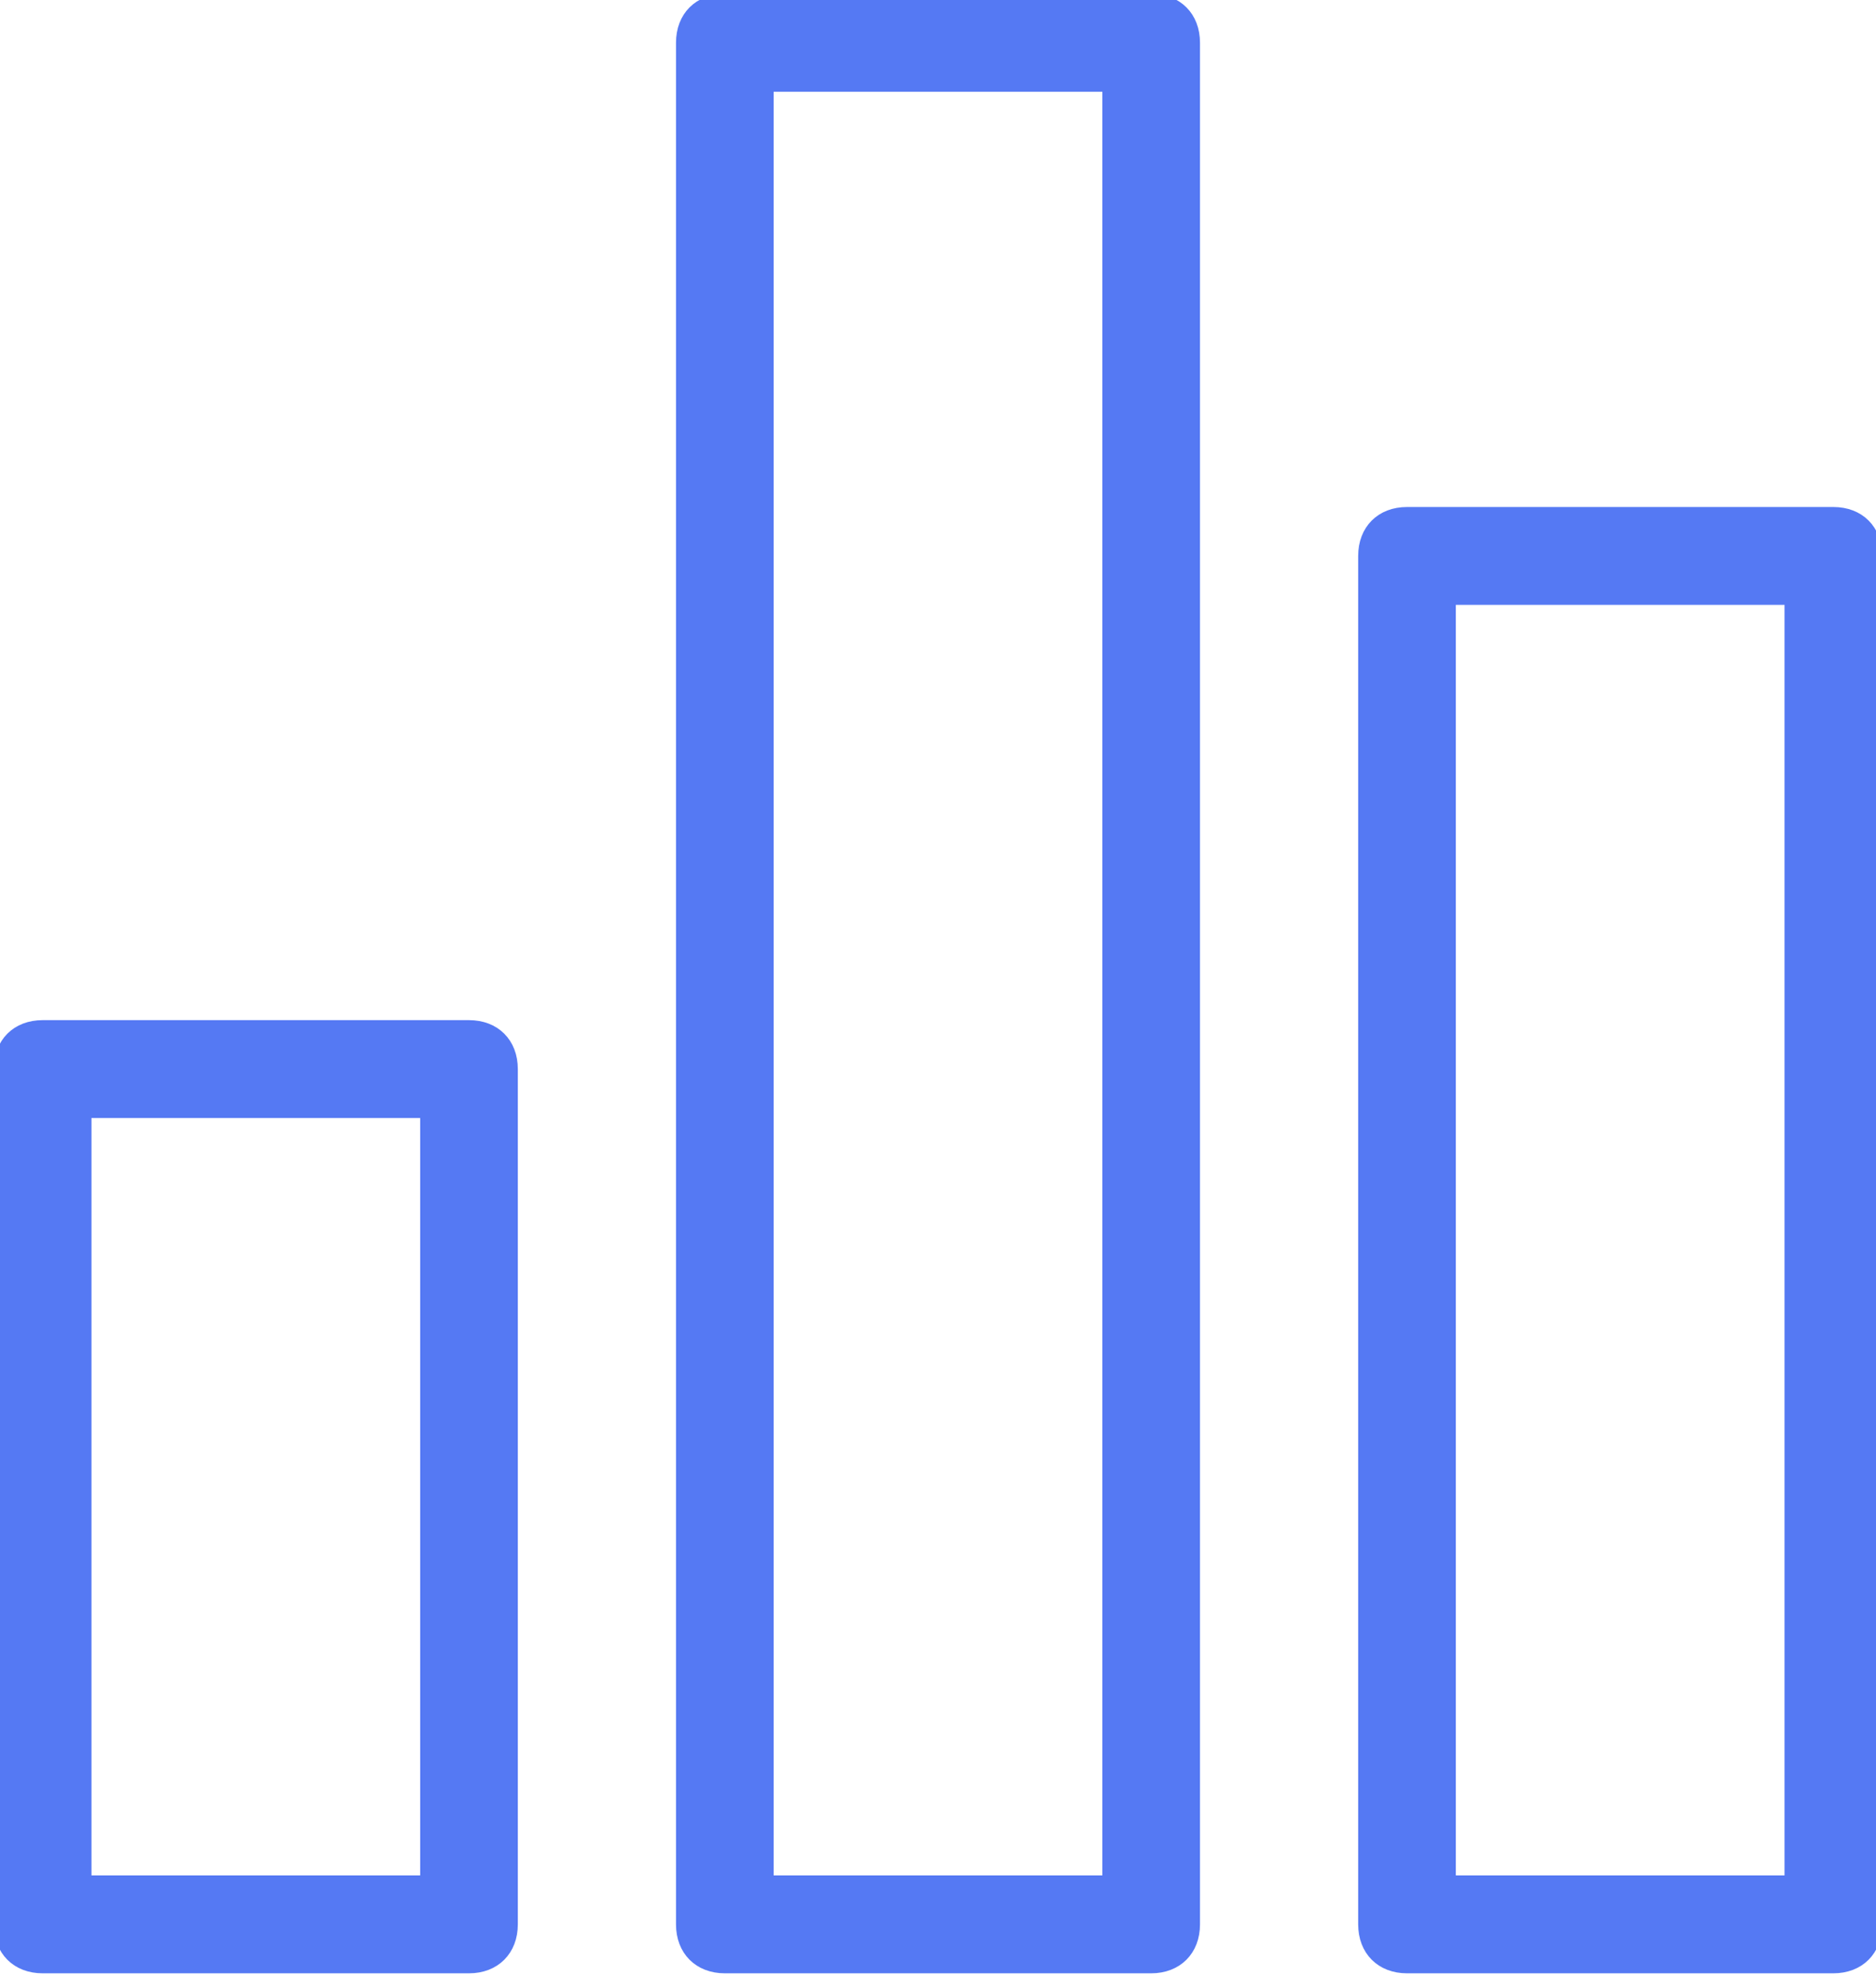 <?xml version="1.0" encoding="utf-8" ?>
<svg xmlns="http://www.w3.org/2000/svg" xmlns:xlink="http://www.w3.org/1999/xlink" width="38" height="40">
	<defs>
		<clipPath id="clip_0">
			<rect x="-70" y="-1678" width="1260" height="2852" clip-rule="evenodd"/>
		</clipPath>
	</defs>
	<g clip-path="url(#clip_0)">
		<path fill="rgb(85,121,243)" stroke="none" d="M14.682 0L23.318 0C23.836 0 24.182 0.346 24.182 0.866L24.182 38.961C24.182 39.48 23.836 39.827 23.318 39.827L14.682 39.827C14.164 39.827 13.818 39.48 13.818 38.961L13.818 0.866C13.818 0.346 14.164 0 14.682 0ZM15.546 38.095L22.454 38.095L22.454 1.732L15.546 1.732L15.546 38.095ZM37.136 10.39L28.5 10.39C27.982 10.39 27.636 10.736 27.636 11.255L27.636 38.961C27.636 39.48 27.982 39.827 28.5 39.827L37.136 39.827C37.654 39.827 38 39.48 38 38.961L38 11.255C38 10.736 37.654 10.39 37.136 10.39ZM29.364 38.095L36.273 38.095L36.273 12.121L29.364 12.121L29.364 38.095ZM9.5 20.779L0.864 20.779C0.345 20.779 0 21.125 0 21.645L0 38.961C0 39.48 0.345 39.827 0.864 39.827L9.5 39.827C10.018 39.827 10.364 39.48 10.364 38.961L10.364 21.645C10.364 21.125 10.018 20.779 9.5 20.779ZM1.727 38.095L8.636 38.095L8.636 22.511L1.727 22.511L1.727 38.095Z" fill-rule="evenodd"/>
	</g>
	<defs>
		<clipPath id="clip_1">
			<rect x="-70" y="-1678" width="1260" height="2852" clip-rule="evenodd"/>
		</clipPath>
	</defs>
	<g clip-path="url(#clip_1)">
		<path fill="none" stroke="rgb(85,121,243)" stroke-width="0.25" stroke-linecap="round" stroke-linejoin="round" d="M14.682 0L23.318 0C23.836 0 24.182 0.346 24.182 0.866L24.182 38.961C24.182 39.48 23.836 39.827 23.318 39.827L14.682 39.827C14.164 39.827 13.818 39.48 13.818 38.961L13.818 0.866C13.818 0.346 14.164 0 14.682 0ZM15.546 38.095L22.454 38.095L22.454 1.732L15.546 1.732L15.546 38.095ZM37.136 10.39L28.5 10.39C27.982 10.39 27.636 10.736 27.636 11.255L27.636 38.961C27.636 39.48 27.982 39.827 28.5 39.827L37.136 39.827C37.654 39.827 38 39.48 38 38.961L38 11.255C38 10.736 37.654 10.39 37.136 10.39ZM29.364 38.095L36.273 38.095L36.273 12.121L29.364 12.121L29.364 38.095ZM9.5 20.779L0.864 20.779C0.345 20.779 0 21.125 0 21.645L0 38.961C0 39.48 0.345 39.827 0.864 39.827L9.5 39.827C10.018 39.827 10.364 39.48 10.364 38.961L10.364 21.645C10.364 21.125 10.018 20.779 9.5 20.779ZM1.727 38.095L8.636 38.095L8.636 22.511L1.727 22.511L1.727 38.095Z" fill-rule="evenodd"/>
	</g>

</svg>